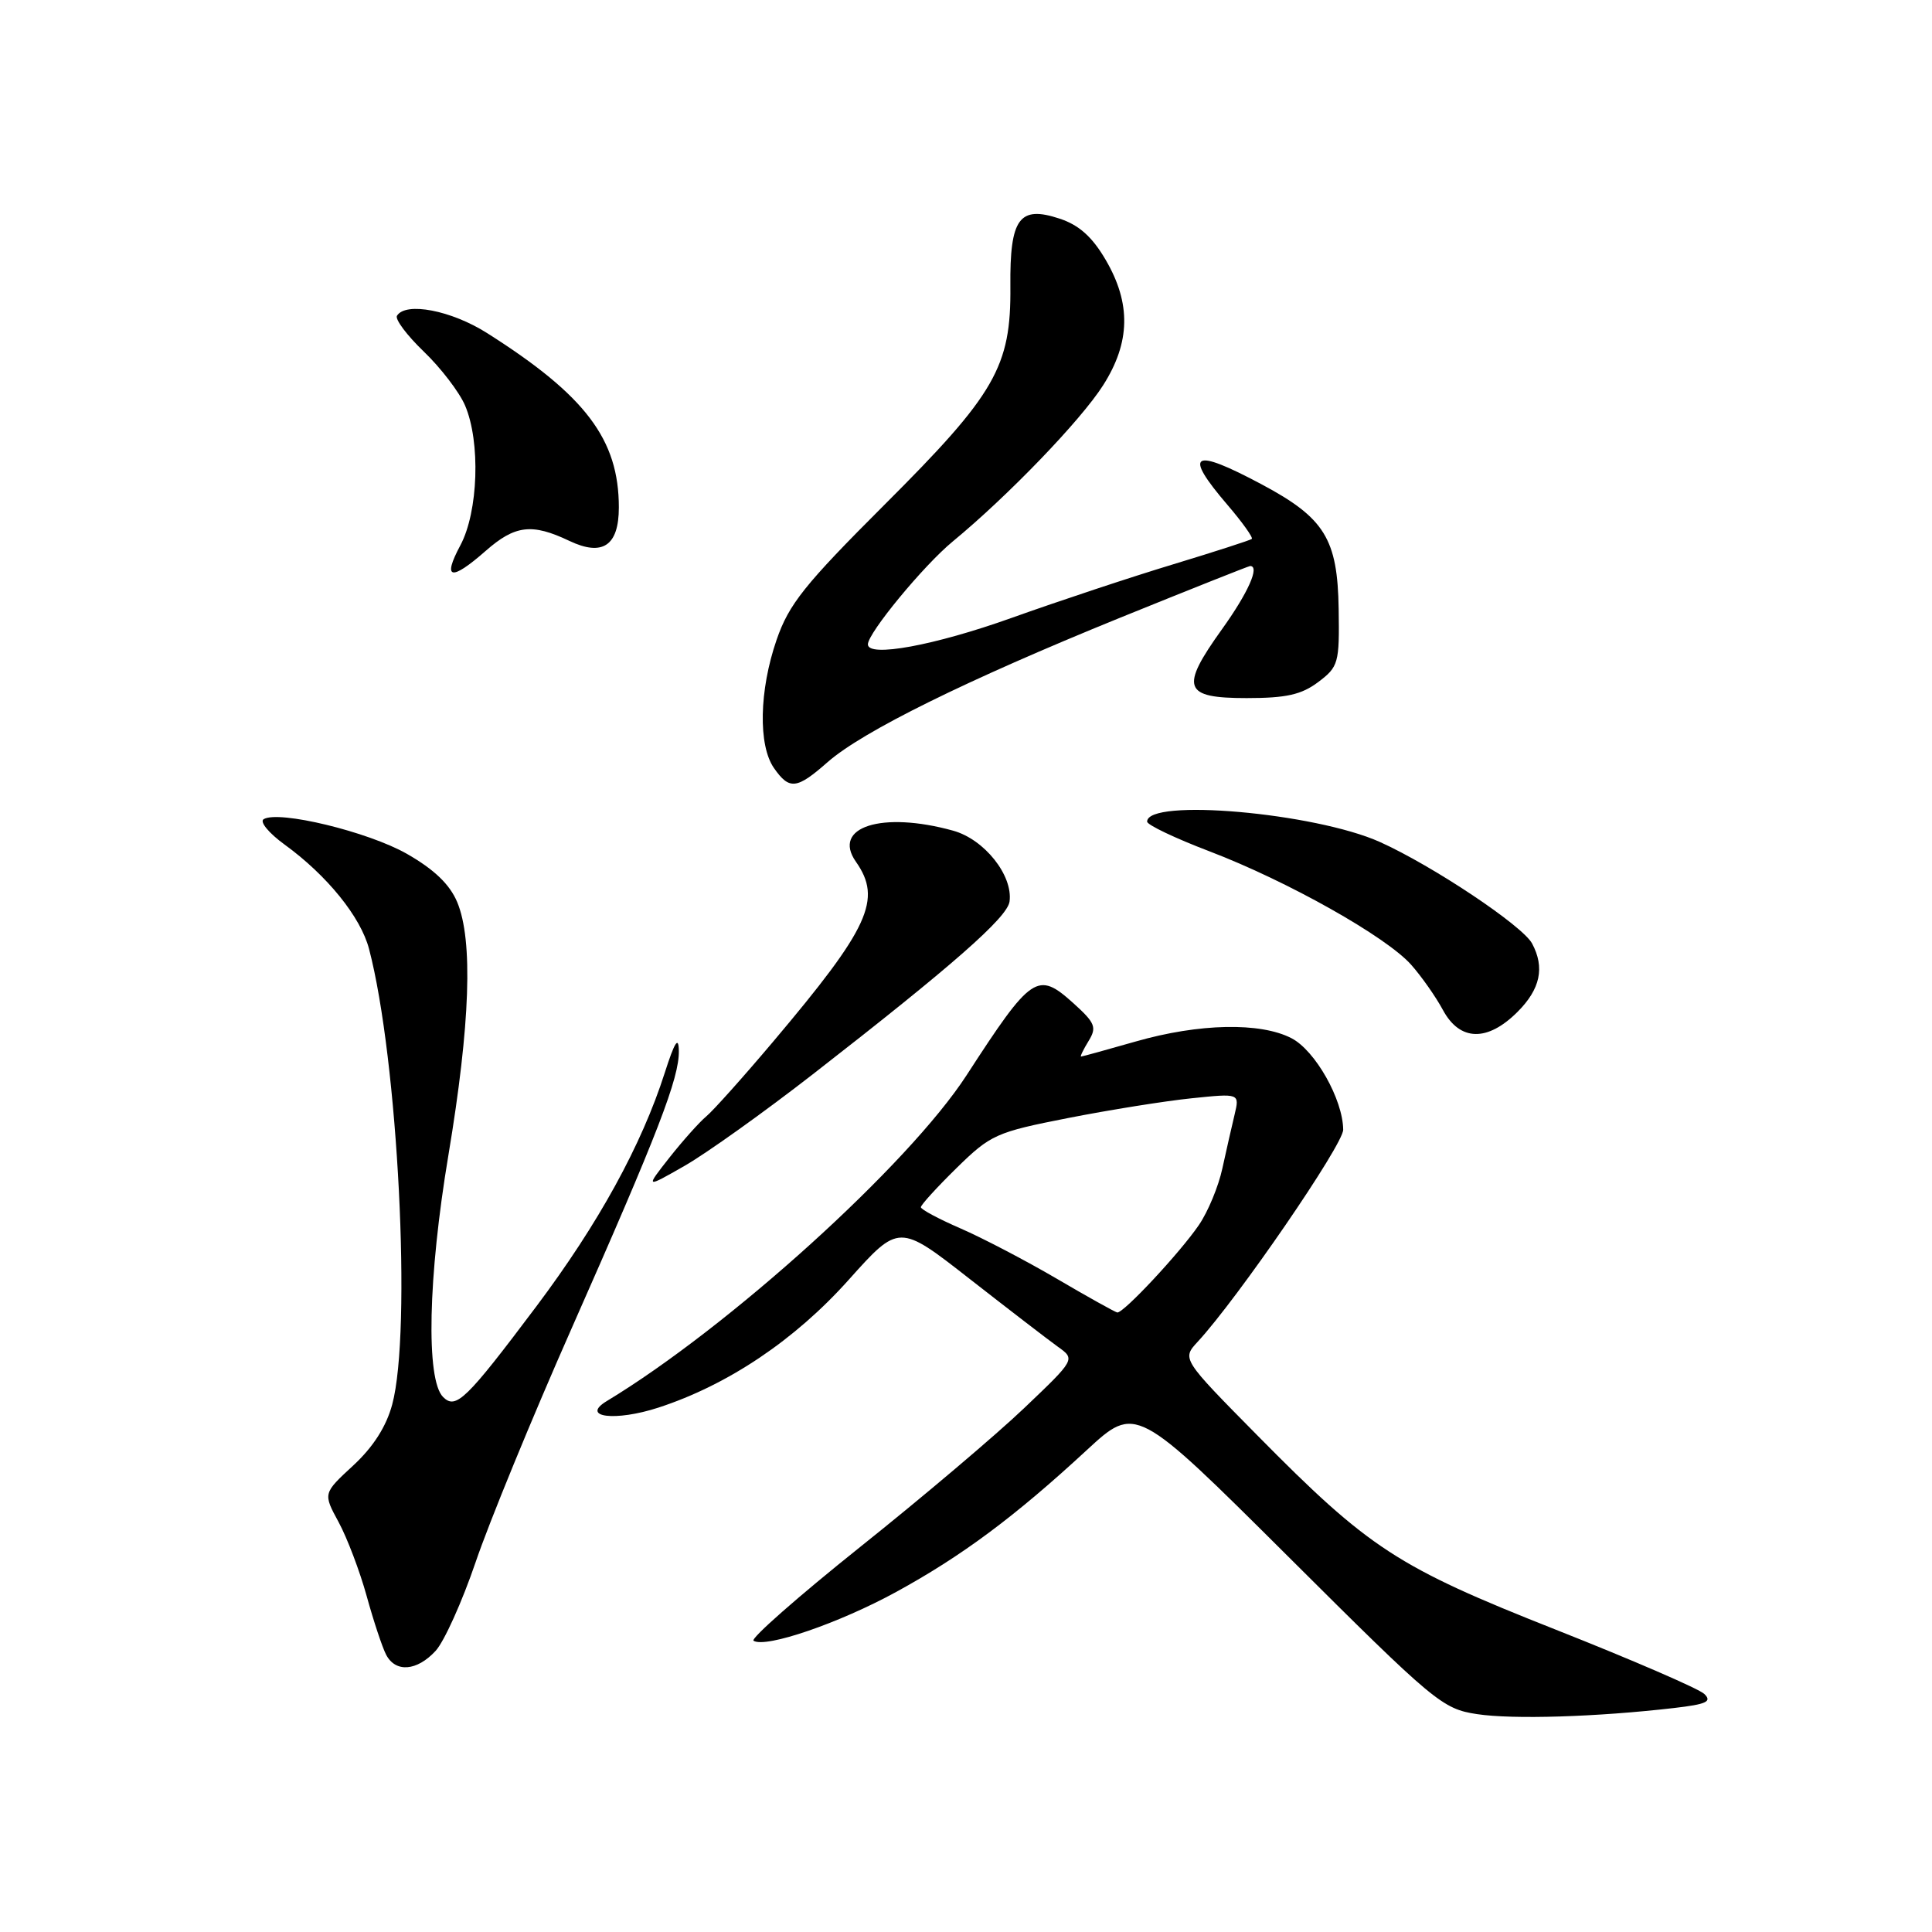 <?xml version="1.0" encoding="UTF-8" standalone="no"?>
<!DOCTYPE svg PUBLIC "-//W3C//DTD SVG 1.1//EN" "http://www.w3.org/Graphics/SVG/1.1/DTD/svg11.dtd" >
<svg xmlns="http://www.w3.org/2000/svg" xmlns:xlink="http://www.w3.org/1999/xlink" version="1.1" viewBox="0 0 256 256">
 <g >
 <path fill="currentColor"
d=" M 221.82 226.32 C 226.13 225.82 226.89 225.47 225.82 224.45 C 225.09 223.76 216.24 219.93 206.15 215.94 C 185.13 207.63 181.44 205.23 166.55 190.14 C 156.60 180.06 156.60 180.06 158.71 177.78 C 164.00 172.05 178.00 151.66 177.98 149.69 C 177.94 145.68 174.27 139.19 171.13 137.57 C 167.00 135.43 158.89 135.60 150.50 138.00 C 146.65 139.10 143.39 140.00 143.24 140.00 C 143.10 140.00 143.55 139.07 144.24 137.94 C 145.36 136.12 145.12 135.54 142.22 132.92 C 137.47 128.65 136.71 129.16 128.06 142.50 C 120.39 154.31 96.57 175.88 80.40 185.65 C 76.85 187.80 81.53 188.38 87.26 186.51 C 96.48 183.50 105.33 177.55 112.45 169.59 C 119.12 162.14 119.12 162.14 128.47 169.45 C 133.62 173.47 138.88 177.52 140.16 178.44 C 142.50 180.11 142.50 180.11 135.72 186.57 C 131.99 190.13 122.21 198.41 113.99 204.97 C 105.77 211.54 99.41 217.13 99.85 217.41 C 101.47 218.41 111.18 215.08 118.75 210.94 C 127.47 206.17 134.47 200.96 144.00 192.15 C 150.50 186.15 150.50 186.15 170.71 206.27 C 190.09 225.58 191.11 226.43 195.71 227.13 C 200.45 227.85 211.55 227.51 221.82 226.32 Z  M 57.72 218.75 C 58.86 217.51 61.24 212.22 63.02 207.00 C 64.79 201.78 70.52 187.82 75.75 176.00 C 87.20 150.12 90.02 142.82 89.95 139.23 C 89.91 137.25 89.40 138.05 88.09 142.13 C 85.02 151.73 79.30 162.14 71.08 173.09 C 61.77 185.48 60.41 186.81 58.71 185.11 C 56.42 182.82 56.71 169.21 59.42 153.04 C 62.31 135.72 62.70 124.60 60.58 119.53 C 59.59 117.18 57.54 115.21 53.92 113.14 C 48.78 110.21 36.89 107.33 34.93 108.55 C 34.38 108.89 35.63 110.40 37.71 111.91 C 43.33 115.99 47.79 121.49 48.90 125.74 C 52.74 140.35 54.58 176.43 51.97 186.10 C 51.19 189.02 49.45 191.74 46.80 194.19 C 42.80 197.88 42.80 197.88 44.87 201.69 C 46.00 203.78 47.68 208.20 48.59 211.50 C 49.50 214.80 50.66 218.29 51.16 219.25 C 52.41 221.66 55.24 221.44 57.72 218.75 Z  M 107.71 142.34 C 126.20 127.96 133.48 121.58 133.77 119.46 C 134.24 116.00 130.44 111.22 126.30 110.07 C 116.86 107.45 110.19 109.58 113.41 114.18 C 116.92 119.18 115.19 122.93 102.44 138.03 C 98.48 142.72 94.50 147.17 93.58 147.93 C 92.67 148.69 90.48 151.14 88.71 153.38 C 85.50 157.46 85.50 157.46 90.71 154.48 C 93.58 152.84 101.23 147.38 107.71 142.34 Z  M 201.08 134.08 C 204.11 131.05 204.71 128.20 203.01 125.02 C 201.75 122.66 189.84 114.72 182.85 111.57 C 174.21 107.69 152.00 105.74 152.00 108.87 C 152.00 109.30 155.71 111.07 160.25 112.80 C 170.60 116.75 183.72 124.13 187.00 127.85 C 188.38 129.41 190.27 132.11 191.20 133.84 C 193.44 137.98 197.09 138.07 201.08 134.08 Z  M 109.67 100.98 C 114.31 96.91 128.03 90.14 148.40 81.86 C 157.70 78.09 165.47 75.00 165.65 75.00 C 166.96 75.00 165.40 78.52 161.93 83.36 C 156.32 91.19 156.79 92.50 165.20 92.50 C 170.44 92.50 172.45 92.05 174.68 90.37 C 177.36 88.35 177.49 87.86 177.38 80.71 C 177.24 71.40 175.53 68.63 167.16 64.17 C 157.97 59.27 156.74 60.00 162.62 66.87 C 164.61 69.19 166.07 71.24 165.87 71.41 C 165.67 71.58 161.00 73.09 155.50 74.76 C 150.00 76.42 140.32 79.63 134.00 81.89 C 123.81 85.53 115.00 87.15 115.00 85.38 C 115.00 83.88 122.38 74.93 126.24 71.75 C 133.56 65.72 143.22 55.69 146.17 51.05 C 149.79 45.37 149.89 40.20 146.50 34.42 C 144.73 31.39 142.97 29.81 140.40 28.97 C 135.05 27.20 133.80 28.93 133.88 37.94 C 133.98 48.60 131.90 52.21 117.20 66.88 C 106.59 77.48 104.53 80.06 102.90 84.79 C 100.59 91.49 100.45 98.77 102.56 101.78 C 104.60 104.70 105.57 104.59 109.67 100.98 Z  M 64.35 73.00 C 68.24 69.58 70.48 69.31 75.42 71.66 C 79.84 73.77 82.00 72.32 82.00 67.24 C 82.00 58.23 77.60 52.41 64.55 44.14 C 59.81 41.13 53.76 39.96 52.60 41.84 C 52.32 42.30 53.92 44.44 56.16 46.59 C 58.40 48.74 60.86 51.95 61.62 53.72 C 63.69 58.55 63.38 67.81 61.00 72.26 C 58.58 76.78 59.75 77.04 64.35 73.00 Z  M 140.00 169.42 C 135.88 167.01 130.15 164.02 127.27 162.77 C 124.39 161.52 122.03 160.26 122.02 159.96 C 122.01 159.67 124.14 157.33 126.75 154.77 C 131.27 150.34 131.99 150.02 141.50 148.15 C 147.00 147.07 154.37 145.89 157.88 145.53 C 164.26 144.87 164.26 144.87 163.59 147.69 C 163.22 149.23 162.49 152.44 161.97 154.82 C 161.46 157.20 160.06 160.57 158.86 162.32 C 156.34 166.01 148.84 174.04 148.04 173.91 C 147.74 173.85 144.12 171.84 140.00 169.42 Z "/>
</g>
</svg>